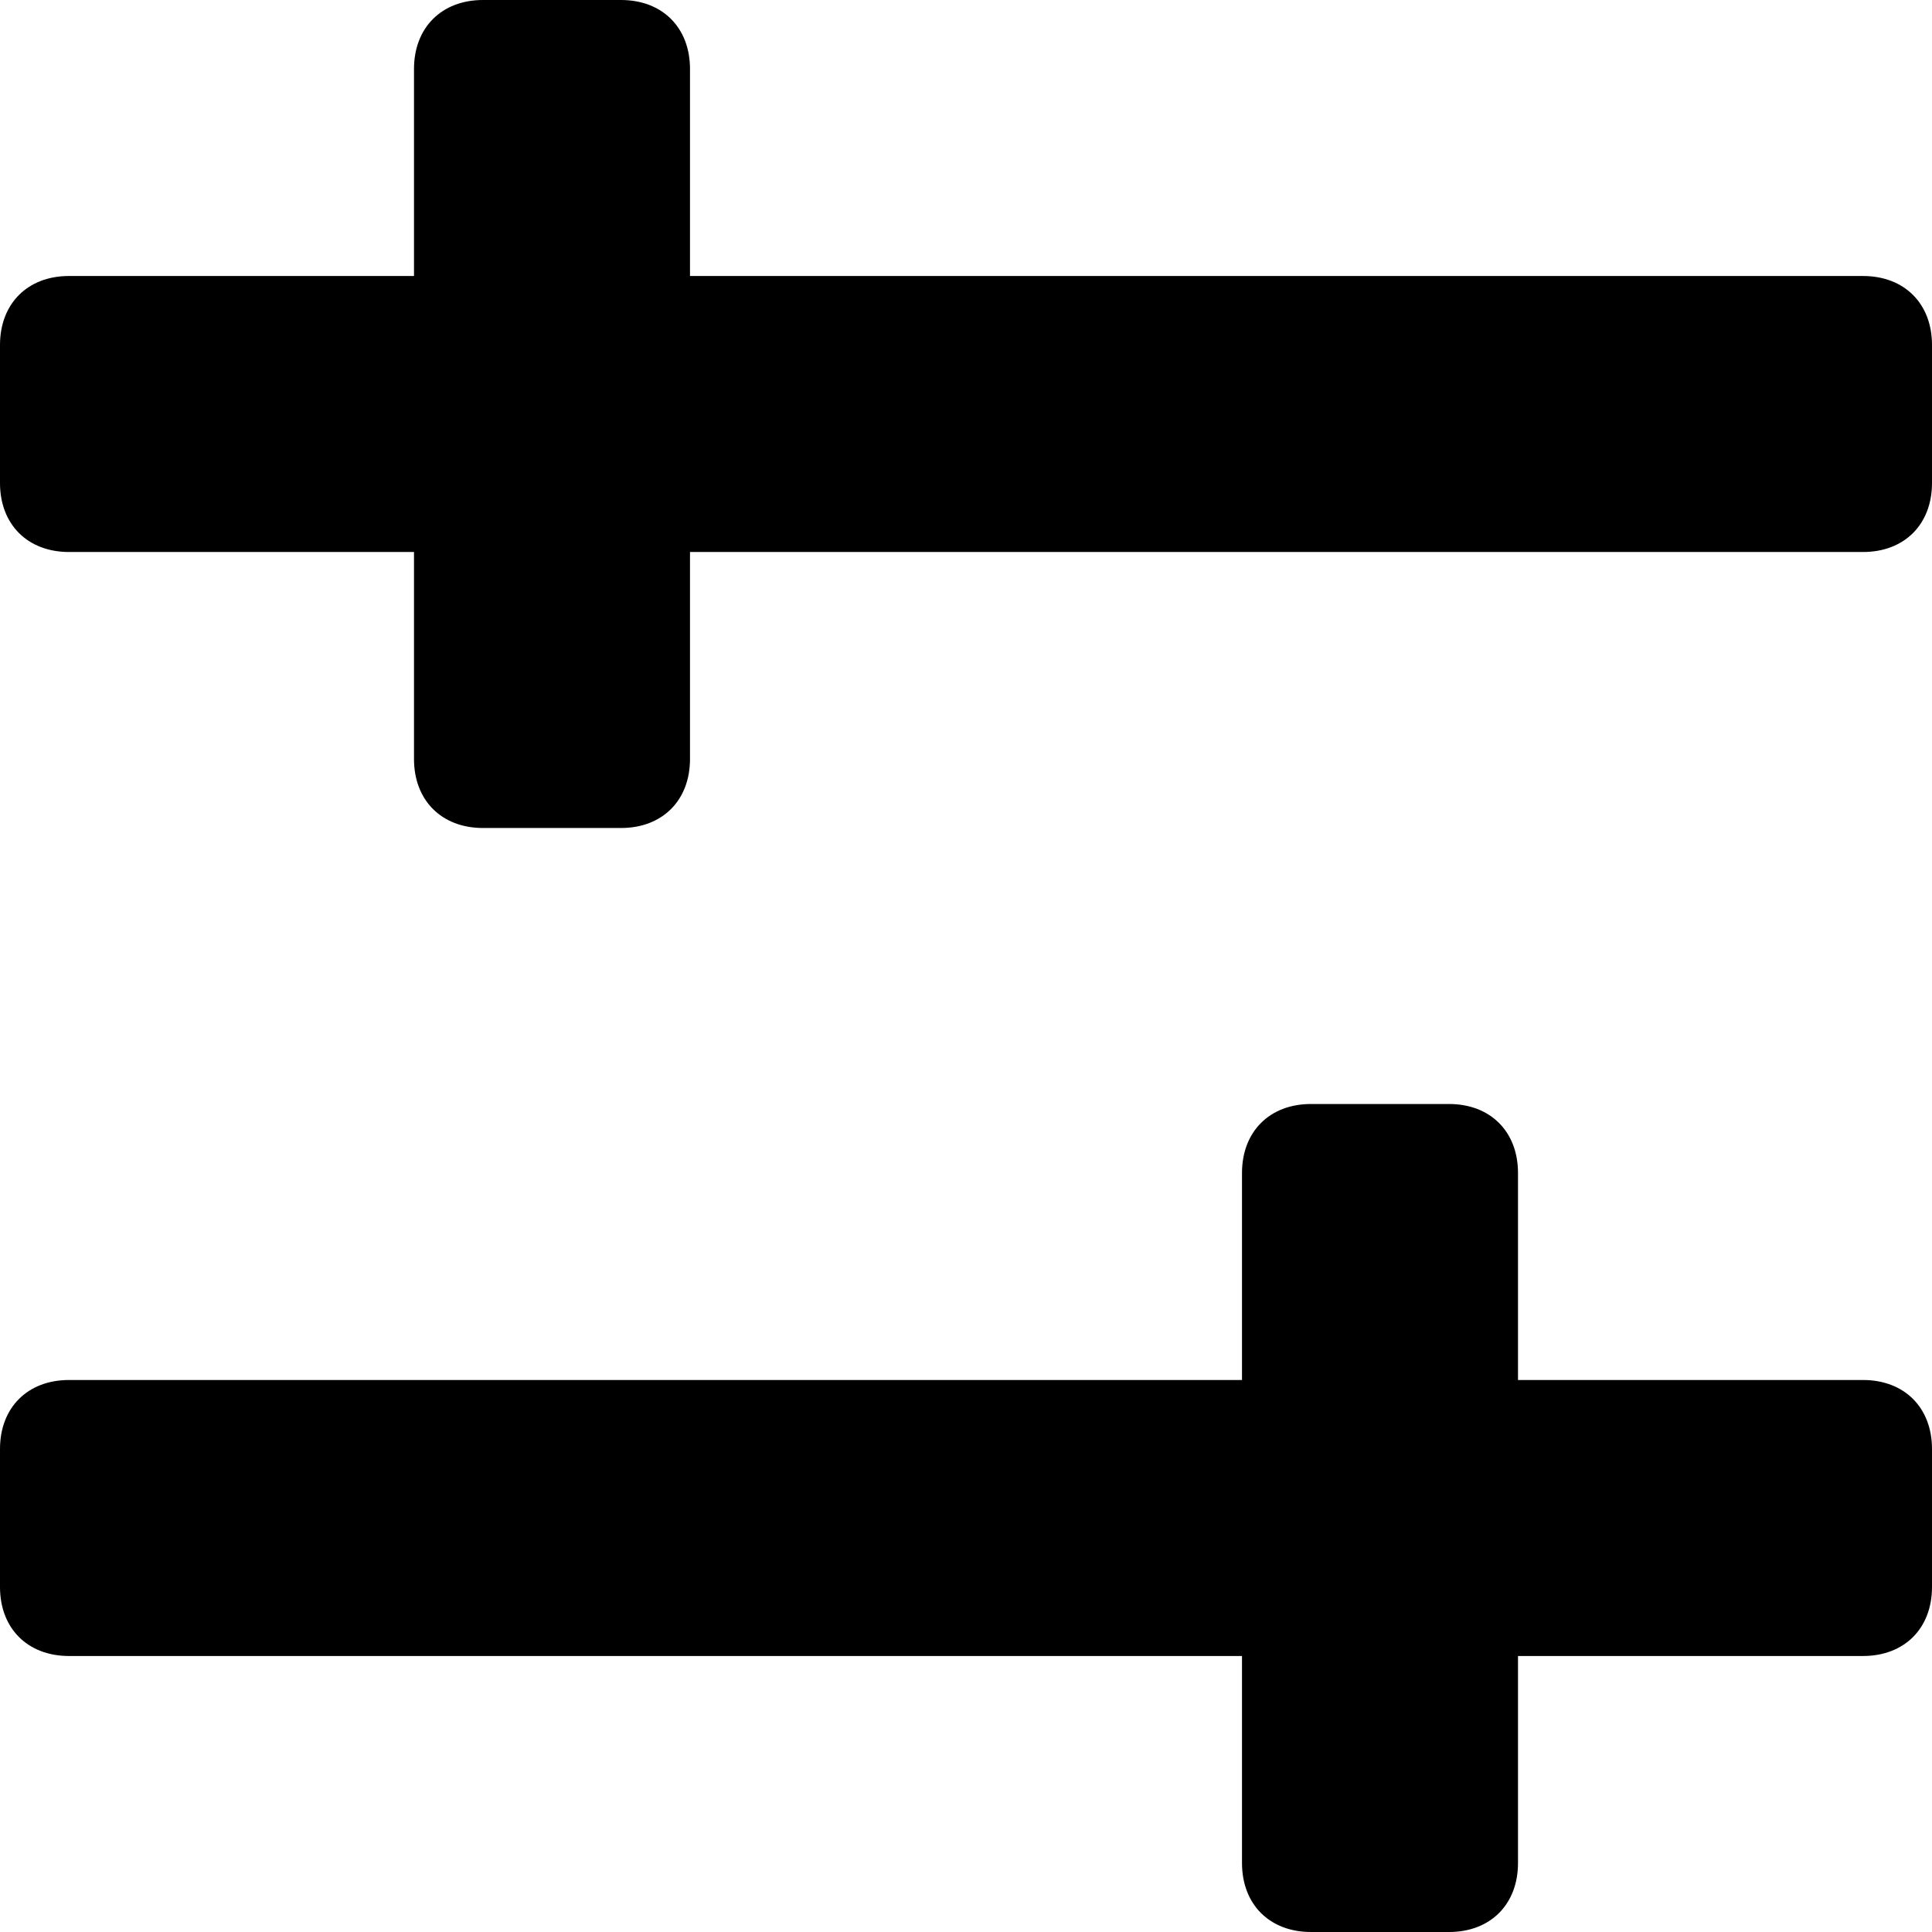 <?xml version="1.0" encoding="utf-8"?>
<!-- Generator: Adobe Illustrator 19.0.1, SVG Export Plug-In . SVG Version: 6.00 Build 0)  -->
<!DOCTYPE svg PUBLIC "-//W3C//DTD SVG 1.1//EN" "http://www.w3.org/Graphics/SVG/1.1/DTD/svg11.dtd">
<svg version="1.1" id="Layer_1" xmlns="http://www.w3.org/2000/svg" xmlns:xlink="http://www.w3.org/1999/xlink" x="0px" y="0px"
	 viewBox="0 0 14 14" enable-background="new 0 0 14 14" xml:space="preserve">
<g>
	<path d="M13.5,2H5V0.5C5,0.2,4.8,0,4.5,0h-1C3.2,0,3,0.2,3,0.5V2H0.5C0.2,2,0,2.2,0,2.5v1C0,3.8,0.2,4,0.5,4H3v1.5
		C3,5.8,3.2,6,3.5,6h1C4.8,6,5,5.8,5,5.5V4h8.5C13.8,4,14,3.8,14,3.5v-1C14,2.2,13.8,2,13.5,2z"/>
	<path d="M13.5,10H11V8.5C11,8.2,10.8,8,10.5,8h-1C9.2,8,9,8.2,9,8.5V10H0.5C0.2,10,0,10.2,0,10.5v1C0,11.8,0.2,12,0.5,12H9v1.5
		C9,13.8,9.2,14,9.5,14h1c0.3,0,0.5-0.2,0.5-0.5V12h2.5c0.3,0,0.5-0.2,0.5-0.5v-1C14,10.2,13.8,10,13.5,10z"/>
</g>
</svg>
